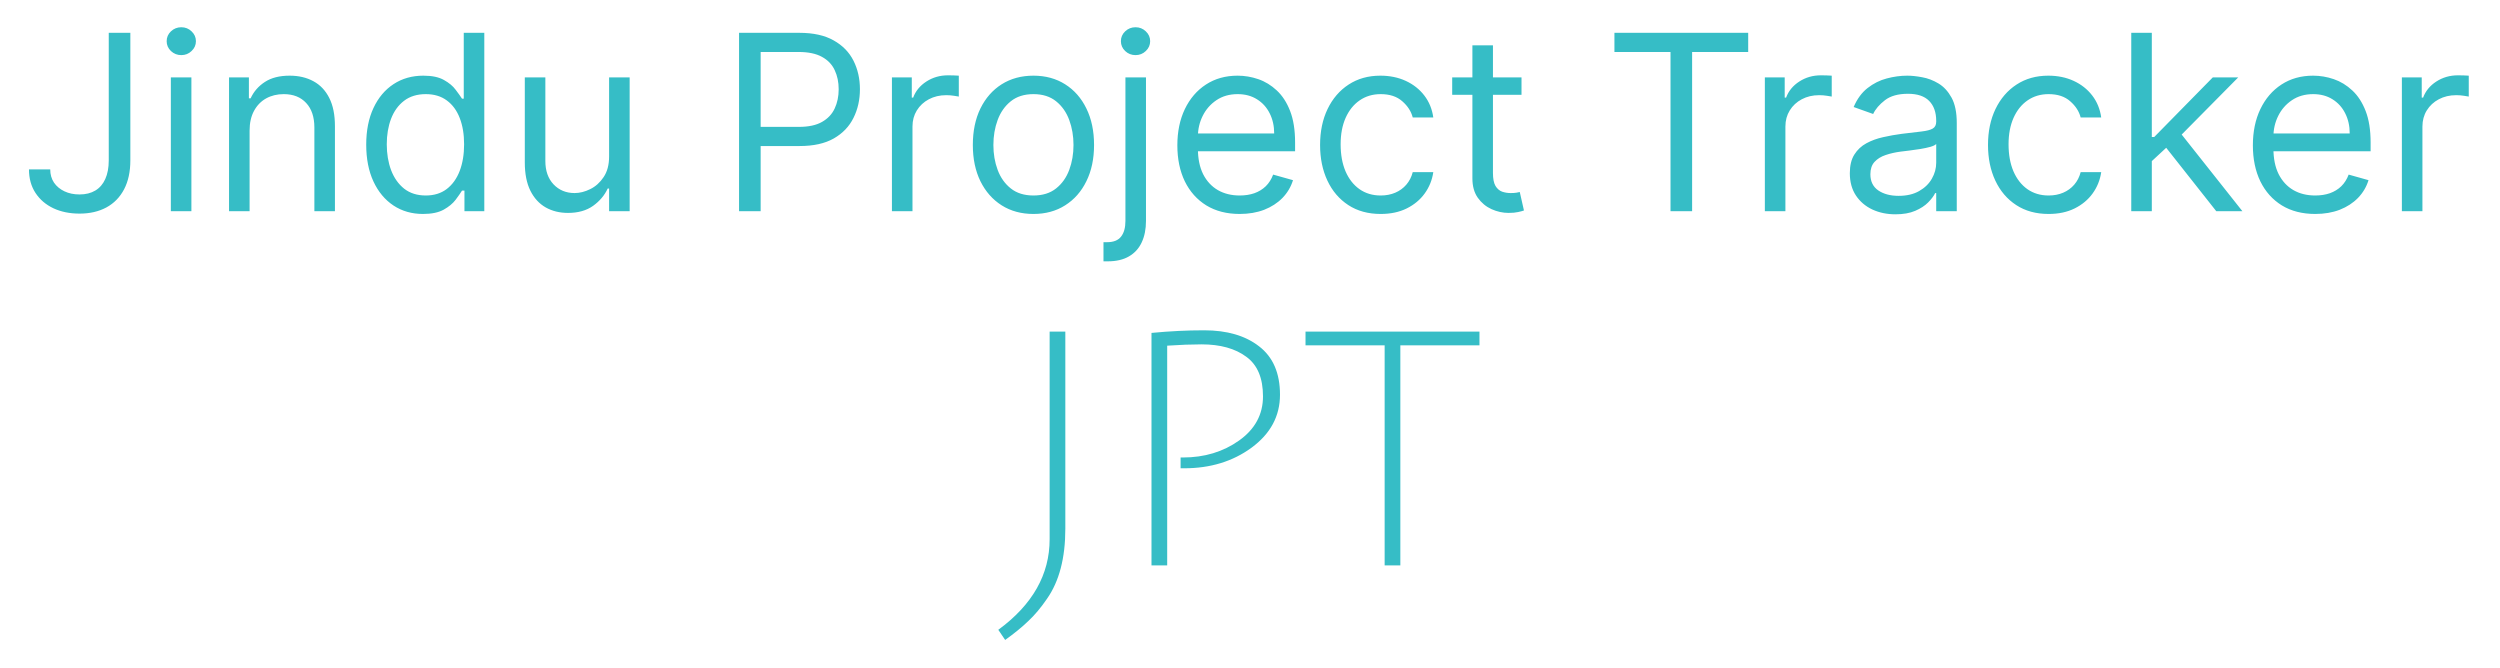 <svg width="367" height="98" viewBox="0 0 367 98" fill="none" xmlns="http://www.w3.org/2000/svg">
<g filter="url(#filter0_d_1_3)">
<path d="M15.965 0.818H19.135V19.534C19.135 21.204 18.828 22.624 18.215 23.791C17.601 24.959 16.736 25.845 15.62 26.45C14.503 27.055 13.186 27.358 11.669 27.358C10.237 27.358 8.963 27.098 7.847 26.578C6.73 26.05 5.852 25.3 5.213 24.328C4.574 23.357 4.254 22.202 4.254 20.864H7.374C7.374 21.605 7.557 22.253 7.923 22.807C8.298 23.352 8.81 23.778 9.458 24.085C10.105 24.392 10.842 24.546 11.669 24.546C12.581 24.546 13.357 24.354 13.996 23.97C14.635 23.587 15.121 23.024 15.453 22.283C15.794 21.533 15.965 20.616 15.965 19.534V0.818ZM25.08 27V7.364H28.097V27H25.08ZM26.614 4.091C26.026 4.091 25.519 3.891 25.093 3.49C24.675 3.089 24.466 2.608 24.466 2.045C24.466 1.483 24.675 1.001 25.093 0.601C25.519 0.2 26.026 0 26.614 0C27.202 0 27.705 0.2 28.122 0.601C28.549 1.001 28.762 1.483 28.762 2.045C28.762 2.608 28.549 3.089 28.122 3.49C27.705 3.891 27.202 4.091 26.614 4.091ZM36.64 15.188V27H33.623V7.364H36.538V10.432H36.793C37.253 9.435 37.952 8.634 38.89 8.028C39.827 7.415 41.038 7.108 42.52 7.108C43.85 7.108 45.013 7.381 46.011 7.926C47.008 8.463 47.783 9.281 48.337 10.381C48.891 11.472 49.168 12.852 49.168 14.523V27H46.151V14.727C46.151 13.185 45.751 11.983 44.949 11.122C44.148 10.253 43.049 9.818 41.651 9.818C40.688 9.818 39.827 10.027 39.069 10.445C38.319 10.862 37.726 11.472 37.292 12.273C36.857 13.074 36.64 14.046 36.64 15.188ZM62.096 27.409C60.46 27.409 59.015 26.996 57.762 26.169C56.509 25.334 55.529 24.158 54.822 22.641C54.114 21.115 53.761 19.312 53.761 17.233C53.761 15.171 54.114 13.381 54.822 11.864C55.529 10.347 56.514 9.175 57.775 8.348C59.036 7.521 60.494 7.108 62.147 7.108C63.426 7.108 64.436 7.321 65.177 7.747C65.927 8.165 66.498 8.642 66.89 9.179C67.291 9.707 67.602 10.142 67.823 10.483H68.079V0.818H71.096V27H68.181V23.983H67.823C67.602 24.341 67.286 24.793 66.877 25.338C66.468 25.875 65.884 26.357 65.126 26.783C64.367 27.2 63.357 27.409 62.096 27.409ZM62.505 24.699C63.715 24.699 64.738 24.384 65.573 23.753C66.409 23.114 67.043 22.232 67.478 21.107C67.913 19.973 68.13 18.665 68.13 17.182C68.13 15.716 67.917 14.433 67.491 13.334C67.065 12.226 66.434 11.365 65.599 10.751C64.764 10.129 63.732 9.818 62.505 9.818C61.227 9.818 60.161 10.146 59.309 10.803C58.465 11.45 57.83 12.332 57.404 13.449C56.987 14.557 56.778 15.801 56.778 17.182C56.778 18.579 56.991 19.849 57.417 20.991C57.852 22.125 58.491 23.028 59.335 23.702C60.187 24.366 61.244 24.699 62.505 24.699ZM89.416 18.972V7.364H92.433V27H89.416V23.676H89.211C88.751 24.673 88.035 25.521 87.063 26.22C86.092 26.91 84.865 27.256 83.382 27.256C82.154 27.256 81.063 26.987 80.109 26.45C79.154 25.905 78.404 25.087 77.859 23.996C77.313 22.896 77.041 21.511 77.041 19.841V7.364H80.058V19.636C80.058 21.068 80.458 22.21 81.259 23.062C82.069 23.915 83.1 24.341 84.353 24.341C85.103 24.341 85.866 24.149 86.641 23.766C87.426 23.382 88.082 22.794 88.61 22.001C89.147 21.209 89.416 20.199 89.416 18.972ZM108.493 27V0.818H117.339C119.393 0.818 121.072 1.189 122.376 1.93C123.689 2.663 124.66 3.656 125.291 4.909C125.922 6.162 126.237 7.56 126.237 9.102C126.237 10.645 125.922 12.047 125.291 13.308C124.669 14.57 123.706 15.575 122.402 16.325C121.098 17.067 119.427 17.438 117.39 17.438H111.05V14.625H117.288C118.694 14.625 119.824 14.382 120.676 13.896C121.528 13.411 122.146 12.754 122.53 11.928C122.922 11.092 123.118 10.151 123.118 9.102C123.118 8.054 122.922 7.116 122.53 6.29C122.146 5.463 121.524 4.815 120.663 4.347C119.802 3.869 118.66 3.631 117.237 3.631H111.663V27H108.493ZM130.935 27V7.364H133.85V10.329H134.055C134.412 9.358 135.06 8.57 135.998 7.964C136.935 7.359 137.992 7.057 139.168 7.057C139.39 7.057 139.667 7.061 139.999 7.07C140.331 7.078 140.583 7.091 140.753 7.108V10.176C140.651 10.151 140.417 10.112 140.05 10.061C139.692 10.001 139.313 9.972 138.912 9.972C137.958 9.972 137.106 10.172 136.356 10.572C135.614 10.964 135.026 11.51 134.591 12.209C134.165 12.899 133.952 13.688 133.952 14.574V27H130.935ZM151.709 27.409C149.937 27.409 148.381 26.987 147.043 26.143C145.714 25.3 144.674 24.119 143.924 22.602C143.182 21.085 142.812 19.312 142.812 17.284C142.812 15.239 143.182 13.453 143.924 11.928C144.674 10.402 145.714 9.217 147.043 8.374C148.381 7.53 149.937 7.108 151.709 7.108C153.482 7.108 155.033 7.53 156.363 8.374C157.701 9.217 158.741 10.402 159.482 11.928C160.232 13.453 160.607 15.239 160.607 17.284C160.607 19.312 160.232 21.085 159.482 22.602C158.741 24.119 157.701 25.3 156.363 26.143C155.033 26.987 153.482 27.409 151.709 27.409ZM151.709 24.699C153.056 24.699 154.164 24.354 155.033 23.663C155.903 22.973 156.546 22.065 156.964 20.94C157.381 19.815 157.59 18.597 157.59 17.284C157.59 15.972 157.381 14.749 156.964 13.615C156.546 12.482 155.903 11.565 155.033 10.867C154.164 10.168 153.056 9.818 151.709 9.818C150.363 9.818 149.255 10.168 148.385 10.867C147.516 11.565 146.873 12.482 146.455 13.615C146.037 14.749 145.829 15.972 145.829 17.284C145.829 18.597 146.037 19.815 146.455 20.94C146.873 22.065 147.516 22.973 148.385 23.663C149.255 24.354 150.363 24.699 151.709 24.699ZM165.213 7.364H168.23V28.432C168.23 29.642 168.021 30.69 167.603 31.577C167.194 32.463 166.572 33.149 165.737 33.635C164.91 34.121 163.866 34.364 162.605 34.364C162.502 34.364 162.4 34.364 162.298 34.364C162.195 34.364 162.093 34.364 161.991 34.364V31.551C162.093 31.551 162.187 31.551 162.272 31.551C162.357 31.551 162.451 31.551 162.553 31.551C163.474 31.551 164.147 31.278 164.573 30.733C164.999 30.196 165.213 29.429 165.213 28.432V7.364ZM166.695 4.091C166.107 4.091 165.6 3.891 165.174 3.49C164.757 3.089 164.548 2.608 164.548 2.045C164.548 1.483 164.757 1.001 165.174 0.601C165.6 0.2 166.107 0 166.695 0C167.284 0 167.786 0.2 168.204 0.601C168.63 1.001 168.843 1.483 168.843 2.045C168.843 2.608 168.63 3.089 168.204 3.49C167.786 3.891 167.284 4.091 166.695 4.091ZM181.988 27.409C180.096 27.409 178.464 26.991 177.092 26.156C175.729 25.312 174.676 24.136 173.934 22.628C173.202 21.111 172.835 19.347 172.835 17.335C172.835 15.324 173.202 13.551 173.934 12.017C174.676 10.474 175.707 9.273 177.028 8.412C178.358 7.543 179.909 7.108 181.682 7.108C182.704 7.108 183.714 7.278 184.711 7.619C185.709 7.96 186.616 8.514 187.434 9.281C188.253 10.04 188.905 11.046 189.39 12.298C189.876 13.551 190.119 15.094 190.119 16.926V18.204H174.983V15.597H187.051C187.051 14.489 186.829 13.5 186.386 12.631C185.952 11.761 185.329 11.075 184.52 10.572C183.719 10.07 182.773 9.818 181.682 9.818C180.48 9.818 179.44 10.117 178.562 10.713C177.693 11.301 177.024 12.068 176.555 13.014C176.086 13.96 175.852 14.974 175.852 16.057V17.796C175.852 19.278 176.108 20.535 176.619 21.567C177.139 22.59 177.859 23.369 178.78 23.906C179.7 24.435 180.77 24.699 181.988 24.699C182.781 24.699 183.497 24.588 184.136 24.366C184.784 24.136 185.342 23.796 185.811 23.344C186.28 22.884 186.642 22.312 186.898 21.631L189.812 22.449C189.506 23.438 188.99 24.307 188.265 25.057C187.541 25.798 186.646 26.378 185.581 26.796C184.515 27.204 183.318 27.409 181.988 27.409ZM202.686 27.409C200.845 27.409 199.26 26.974 197.93 26.105C196.601 25.236 195.578 24.038 194.862 22.513C194.146 20.987 193.788 19.244 193.788 17.284C193.788 15.29 194.155 13.53 194.888 12.004C195.629 10.47 196.66 9.273 197.981 8.412C199.311 7.543 200.862 7.108 202.635 7.108C204.015 7.108 205.26 7.364 206.368 7.875C207.476 8.386 208.383 9.102 209.091 10.023C209.798 10.943 210.237 12.017 210.407 13.244H207.39C207.16 12.349 206.649 11.557 205.856 10.867C205.072 10.168 204.015 9.818 202.686 9.818C201.51 9.818 200.479 10.125 199.592 10.739C198.714 11.344 198.028 12.2 197.534 13.308C197.048 14.408 196.805 15.699 196.805 17.182C196.805 18.699 197.044 20.02 197.521 21.145C198.007 22.27 198.689 23.143 199.567 23.766C200.453 24.388 201.493 24.699 202.686 24.699C203.47 24.699 204.182 24.562 204.821 24.29C205.46 24.017 206.001 23.625 206.444 23.114C206.888 22.602 207.203 21.989 207.39 21.273H210.407C210.237 22.432 209.815 23.476 209.142 24.405C208.477 25.325 207.595 26.058 206.496 26.604C205.405 27.141 204.135 27.409 202.686 27.409ZM223.358 7.364V9.92H213.182V7.364H223.358ZM216.148 2.659H219.165V21.375C219.165 22.227 219.288 22.866 219.535 23.293C219.791 23.71 220.115 23.991 220.507 24.136C220.907 24.273 221.329 24.341 221.773 24.341C222.105 24.341 222.378 24.324 222.591 24.29C222.804 24.247 222.974 24.213 223.102 24.188L223.716 26.898C223.511 26.974 223.226 27.051 222.859 27.128C222.493 27.213 222.028 27.256 221.466 27.256C220.613 27.256 219.778 27.072 218.96 26.706C218.15 26.34 217.477 25.781 216.94 25.031C216.412 24.281 216.148 23.335 216.148 22.193V2.659ZM236.998 3.631V0.818H256.635V3.631H248.402V27H245.231V3.631H236.998ZM259.08 27V7.364H261.994V10.329H262.199C262.557 9.358 263.205 8.57 264.142 7.964C265.08 7.359 266.137 7.057 267.313 7.057C267.534 7.057 267.811 7.061 268.144 7.07C268.476 7.078 268.727 7.091 268.898 7.108V10.176C268.796 10.151 268.561 10.112 268.195 10.061C267.837 10.001 267.458 9.972 267.057 9.972C266.102 9.972 265.25 10.172 264.5 10.572C263.759 10.964 263.171 11.51 262.736 12.209C262.31 12.899 262.097 13.688 262.097 14.574V27H259.08ZM278.253 27.46C277.008 27.46 275.879 27.226 274.865 26.757C273.851 26.28 273.045 25.594 272.449 24.699C271.852 23.796 271.554 22.704 271.554 21.426C271.554 20.301 271.775 19.389 272.219 18.69C272.662 17.983 273.254 17.429 273.996 17.028C274.737 16.628 275.555 16.329 276.45 16.134C277.354 15.929 278.261 15.767 279.173 15.648C280.366 15.494 281.334 15.379 282.075 15.303C282.825 15.217 283.371 15.077 283.711 14.881C284.061 14.685 284.236 14.344 284.236 13.858V13.756C284.236 12.494 283.89 11.514 283.2 10.815C282.518 10.117 281.483 9.767 280.094 9.767C278.653 9.767 277.524 10.082 276.706 10.713C275.888 11.344 275.312 12.017 274.98 12.733L272.116 11.71C272.628 10.517 273.309 9.588 274.162 8.923C275.023 8.25 275.96 7.781 276.974 7.517C277.997 7.244 279.003 7.108 279.991 7.108C280.622 7.108 281.346 7.185 282.165 7.338C282.991 7.483 283.788 7.786 284.555 8.246C285.331 8.706 285.974 9.401 286.486 10.329C286.997 11.258 287.253 12.503 287.253 14.062V27H284.236V24.341H284.082C283.878 24.767 283.537 25.223 283.059 25.709C282.582 26.195 281.947 26.608 281.155 26.949C280.362 27.29 279.395 27.46 278.253 27.46ZM278.713 24.75C279.906 24.75 280.912 24.516 281.73 24.047C282.557 23.578 283.179 22.973 283.596 22.232C284.023 21.49 284.236 20.71 284.236 19.892V17.131C284.108 17.284 283.827 17.425 283.392 17.553C282.966 17.672 282.471 17.778 281.909 17.872C281.355 17.957 280.814 18.034 280.285 18.102C279.765 18.162 279.344 18.213 279.02 18.256C278.236 18.358 277.503 18.524 276.821 18.754C276.148 18.976 275.602 19.312 275.184 19.764C274.775 20.207 274.571 20.812 274.571 21.579C274.571 22.628 274.959 23.421 275.734 23.957C276.518 24.486 277.511 24.75 278.713 24.75ZM300.737 27.409C298.896 27.409 297.311 26.974 295.981 26.105C294.651 25.236 293.629 24.038 292.913 22.513C292.197 20.987 291.839 19.244 291.839 17.284C291.839 15.29 292.205 13.53 292.938 12.004C293.68 10.47 294.711 9.273 296.032 8.412C297.362 7.543 298.913 7.108 300.686 7.108C302.066 7.108 303.311 7.364 304.419 7.875C305.526 8.386 306.434 9.102 307.142 10.023C307.849 10.943 308.288 12.017 308.458 13.244H305.441C305.211 12.349 304.7 11.557 303.907 10.867C303.123 10.168 302.066 9.818 300.737 9.818C299.561 9.818 298.529 10.125 297.643 10.739C296.765 11.344 296.079 12.2 295.585 13.308C295.099 14.408 294.856 15.699 294.856 17.182C294.856 18.699 295.095 20.02 295.572 21.145C296.058 22.27 296.74 23.143 297.617 23.766C298.504 24.388 299.544 24.699 300.737 24.699C301.521 24.699 302.232 24.562 302.872 24.29C303.511 24.017 304.052 23.625 304.495 23.114C304.938 22.602 305.254 21.989 305.441 21.273H308.458C308.288 22.432 307.866 23.476 307.193 24.405C306.528 25.325 305.646 26.058 304.546 26.604C303.455 27.141 302.186 27.409 300.737 27.409ZM315.681 19.841L315.63 16.108H316.244L324.835 7.364H328.568L319.414 16.619H319.159L315.681 19.841ZM312.869 27V0.818H315.886V27H312.869ZM325.346 27L317.676 17.284L319.823 15.188L329.181 27H325.346ZM339.875 27.409C337.983 27.409 336.351 26.991 334.979 26.156C333.615 25.312 332.563 24.136 331.821 22.628C331.088 21.111 330.722 19.347 330.722 17.335C330.722 15.324 331.088 13.551 331.821 12.017C332.563 10.474 333.594 9.273 334.915 8.412C336.244 7.543 337.796 7.108 339.568 7.108C340.591 7.108 341.601 7.278 342.598 7.619C343.595 7.96 344.503 8.514 345.321 9.281C346.139 10.04 346.791 11.046 347.277 12.298C347.763 13.551 348.006 15.094 348.006 16.926V18.204H332.869V15.597H344.938C344.938 14.489 344.716 13.5 344.273 12.631C343.838 11.761 343.216 11.075 342.406 10.572C341.605 10.07 340.659 9.818 339.568 9.818C338.367 9.818 337.327 10.117 336.449 10.713C335.58 11.301 334.911 12.068 334.442 13.014C333.973 13.96 333.739 14.974 333.739 16.057V17.796C333.739 19.278 333.994 20.535 334.506 21.567C335.026 22.59 335.746 23.369 336.666 23.906C337.587 24.435 338.656 24.699 339.875 24.699C340.668 24.699 341.384 24.588 342.023 24.366C342.671 24.136 343.229 23.796 343.698 23.344C344.166 22.884 344.529 22.312 344.784 21.631L347.699 22.449C347.392 23.438 346.877 24.307 346.152 25.057C345.428 25.798 344.533 26.378 343.468 26.796C342.402 27.204 341.205 27.409 339.875 27.409ZM352.595 27V7.364H355.51V10.329H355.715C356.073 9.358 356.72 8.57 357.658 7.964C358.595 7.359 359.652 7.057 360.828 7.057C361.05 7.057 361.327 7.061 361.659 7.07C361.992 7.078 362.243 7.091 362.414 7.108V10.176C362.311 10.151 362.077 10.112 361.71 10.061C361.352 10.001 360.973 9.972 360.573 9.972C359.618 9.972 358.766 10.172 358.016 10.572C357.274 10.964 356.686 11.51 356.252 12.209C355.825 12.899 355.612 13.688 355.612 14.574V27H352.595ZM154.086 75.16V44.68H156.39V73.624C156.39 77.912 155.494 81.336 153.702 83.896C152.806 85.208 151.894 86.296 150.966 87.16C150.038 88.056 148.902 88.984 147.558 89.944L146.55 88.456C151.574 84.776 154.086 80.344 154.086 75.16ZM169.039 79V44.872C171.695 44.616 174.271 44.488 176.767 44.488C180.127 44.488 182.815 45.272 184.831 46.84C186.879 48.408 187.903 50.776 187.903 53.944C187.903 57.08 186.511 59.672 183.727 61.72C180.975 63.736 177.679 64.744 173.839 64.744C173.679 64.744 173.503 64.744 173.311 64.744V63.16C173.439 63.16 173.551 63.16 173.647 63.16C176.815 63.16 179.567 62.328 181.903 60.664C184.239 59 185.407 56.84 185.407 54.184C185.407 51.496 184.591 49.56 182.959 48.376C181.327 47.16 179.135 46.552 176.383 46.552C174.943 46.552 173.263 46.616 171.343 46.744V79H169.039ZM203.266 46.696H191.65V44.68H217.186V46.696H205.57V79H203.266V46.696Z" fill="#36BDC6"/>
</g>
<defs>
<filter id="filter0_d_1_3" x="0.254" y="0" width="366.159" height="97.944" filterUnits="userSpaceOnUse" color-interpolation-filters="sRGB">
<feFlood flood-opacity="0" result="BackgroundImageFix"/>
<feColorMatrix in="SourceAlpha" type="matrix" values="0 0 0 0 0 0 0 0 0 0 0 0 0 0 0 0 0 0 127 0" result="hardAlpha"/>
<feOffset dy="4"/>
<feGaussianBlur stdDeviation="2"/>
<feComposite in2="hardAlpha" operator="out"/>
<feColorMatrix type="matrix" values="0 0 0 0 0 0 0 0 0 0 0 0 0 0 0 0 0 0 0.25 0"/>
<feBlend mode="normal" in2="BackgroundImageFix" result="effect1_dropShadow_1_3"/>
<feBlend mode="normal" in="SourceGraphic" in2="effect1_dropShadow_1_3" result="shape"/>
</filter>
</defs>
</svg>
